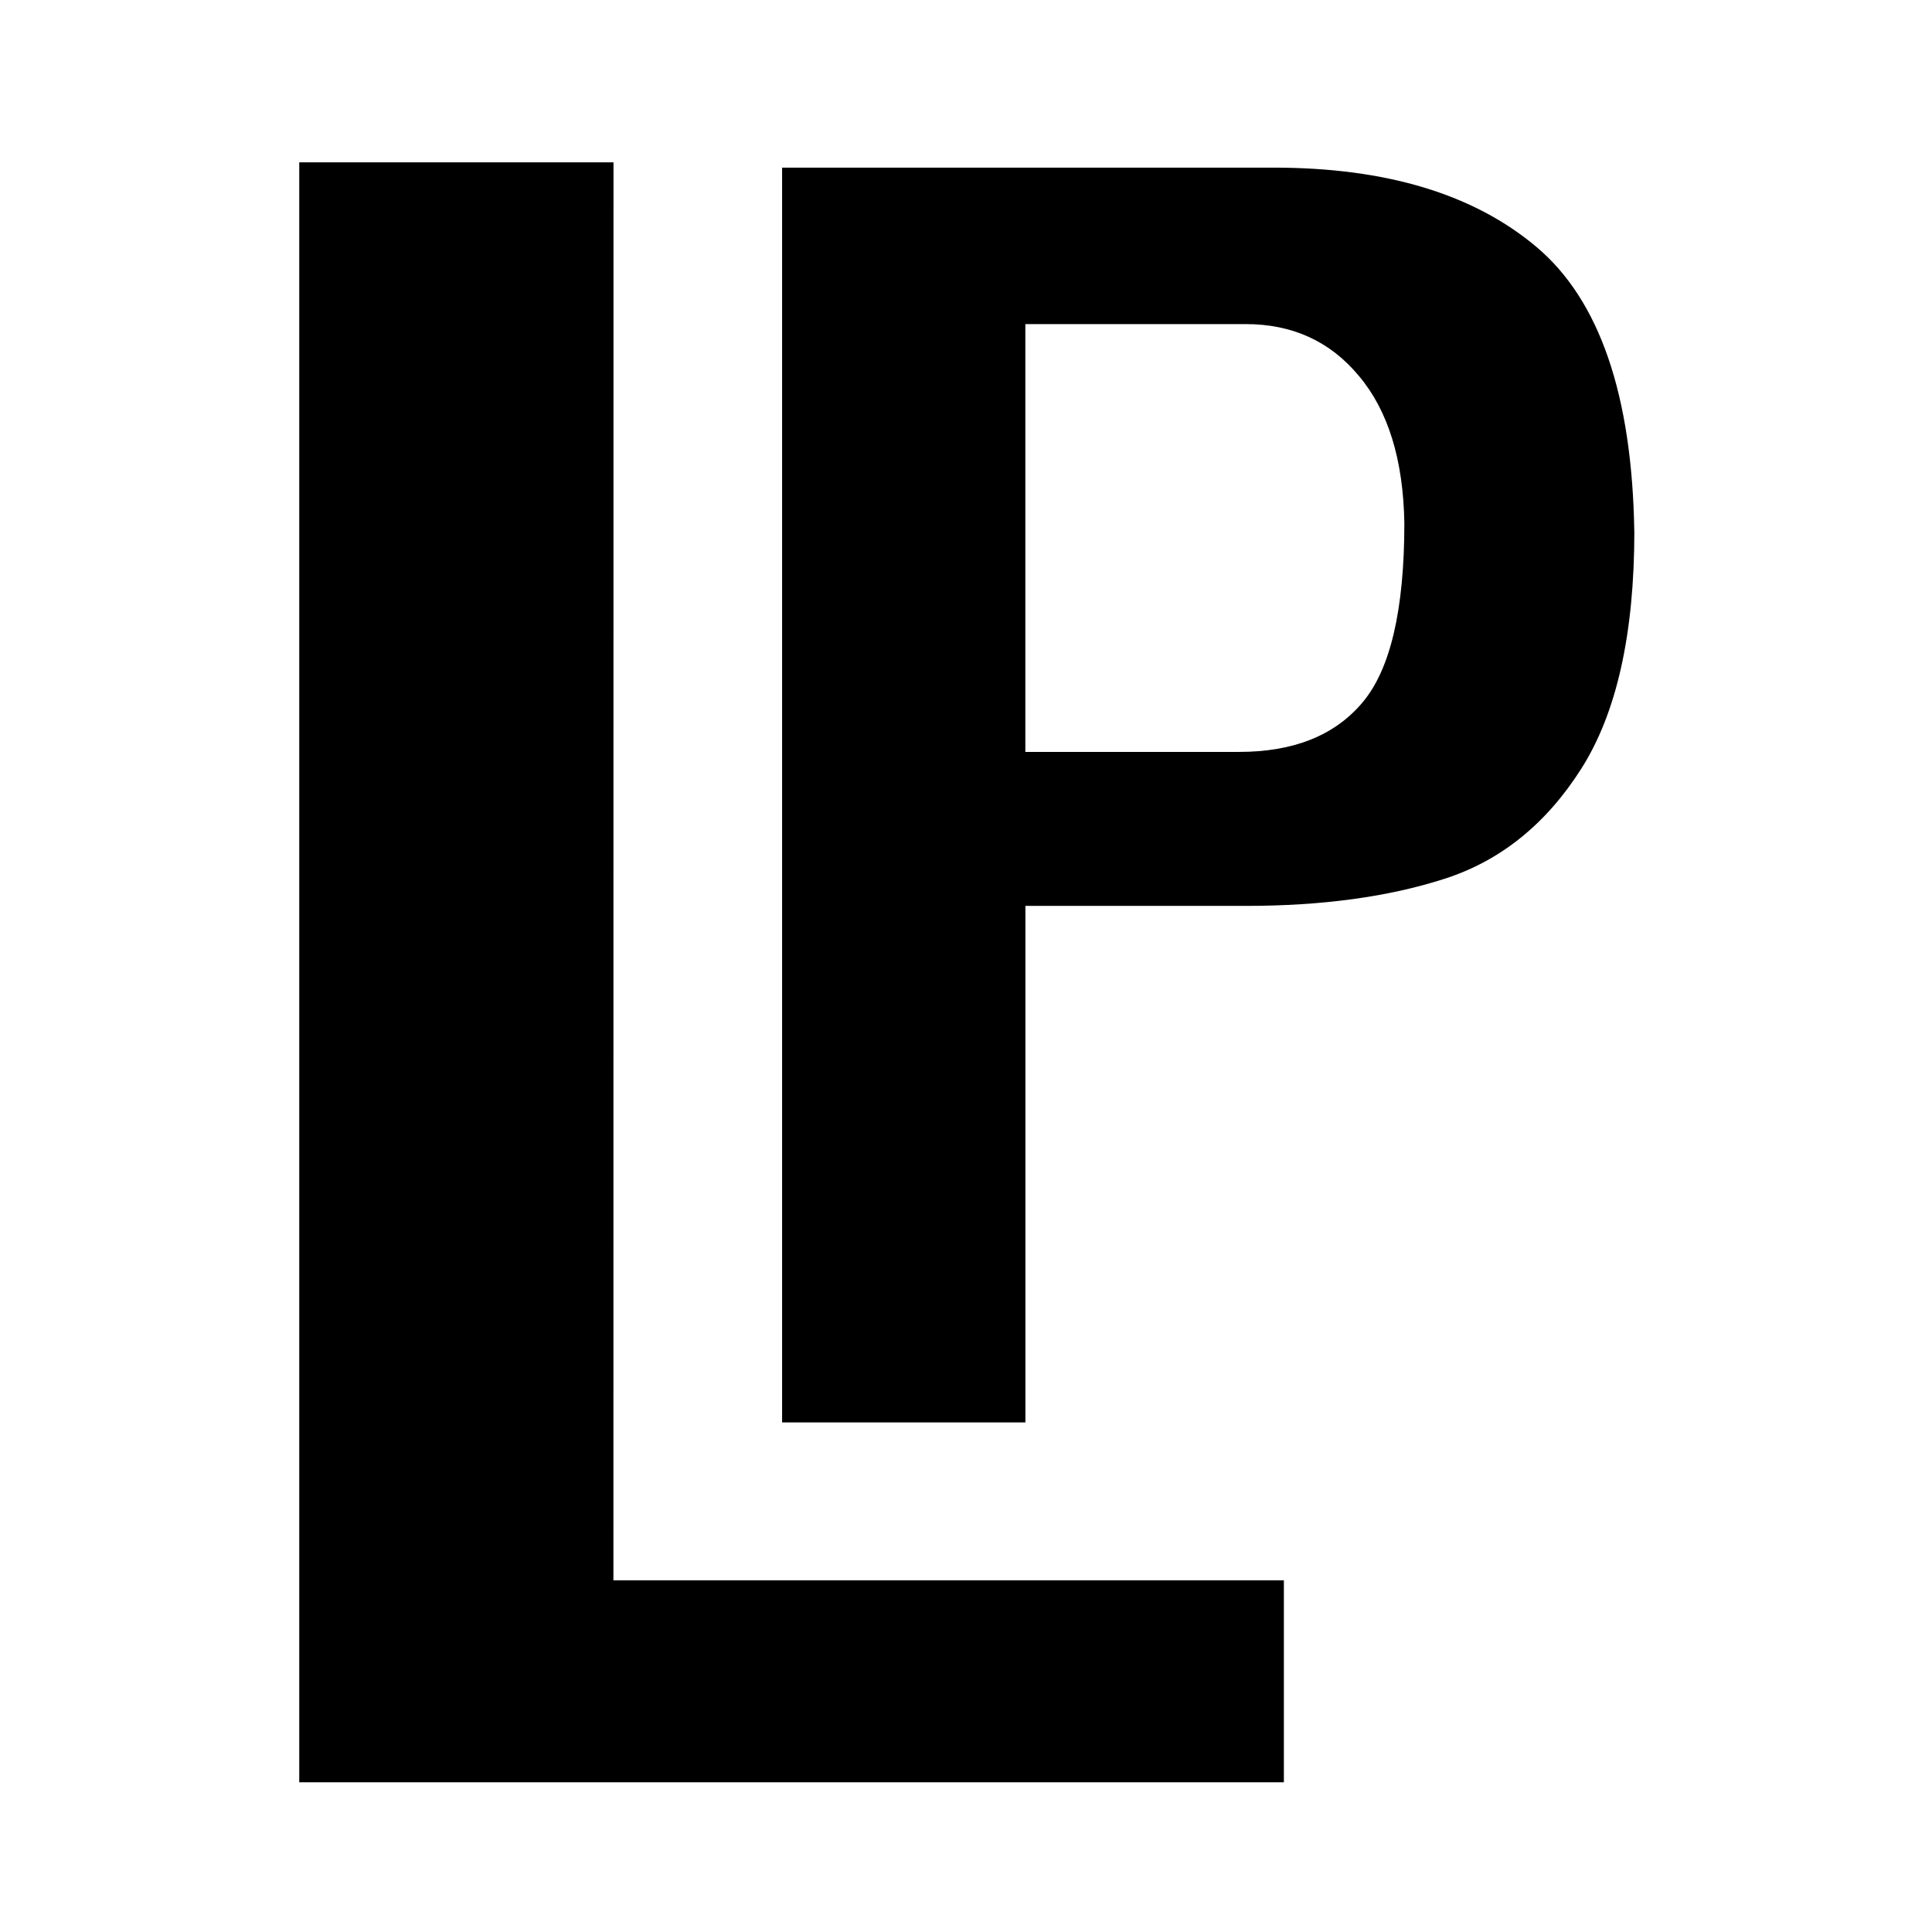 <svg xmlns="http://www.w3.org/2000/svg" width="80" height="80" viewBox="0 0 64 64"><path d="m20.32 52.35h22.21v6.691h-32.617v-53.664h10.41"/><path d="m54.14 17.594c0 3.414-.59 6.04-1.766 7.883-1.164 1.828-2.676 3.043-4.531 3.637-1.844.594-4.04.895-6.574.895h-7.301v17.11h-8.06v-41.566h16.285c3.73 0 6.633.879 8.711 2.633 2.082 1.758 3.16 4.895 3.234 9.406m-7.617-.262c-.035-2.102-.539-3.73-1.504-4.875-.953-1.148-2.203-1.719-3.75-1.719h-7.301v14.172h7.078c1.805 0 3.168-.543 4.086-1.633.926-1.09 1.391-3.07 1.391-5.945"/></svg>